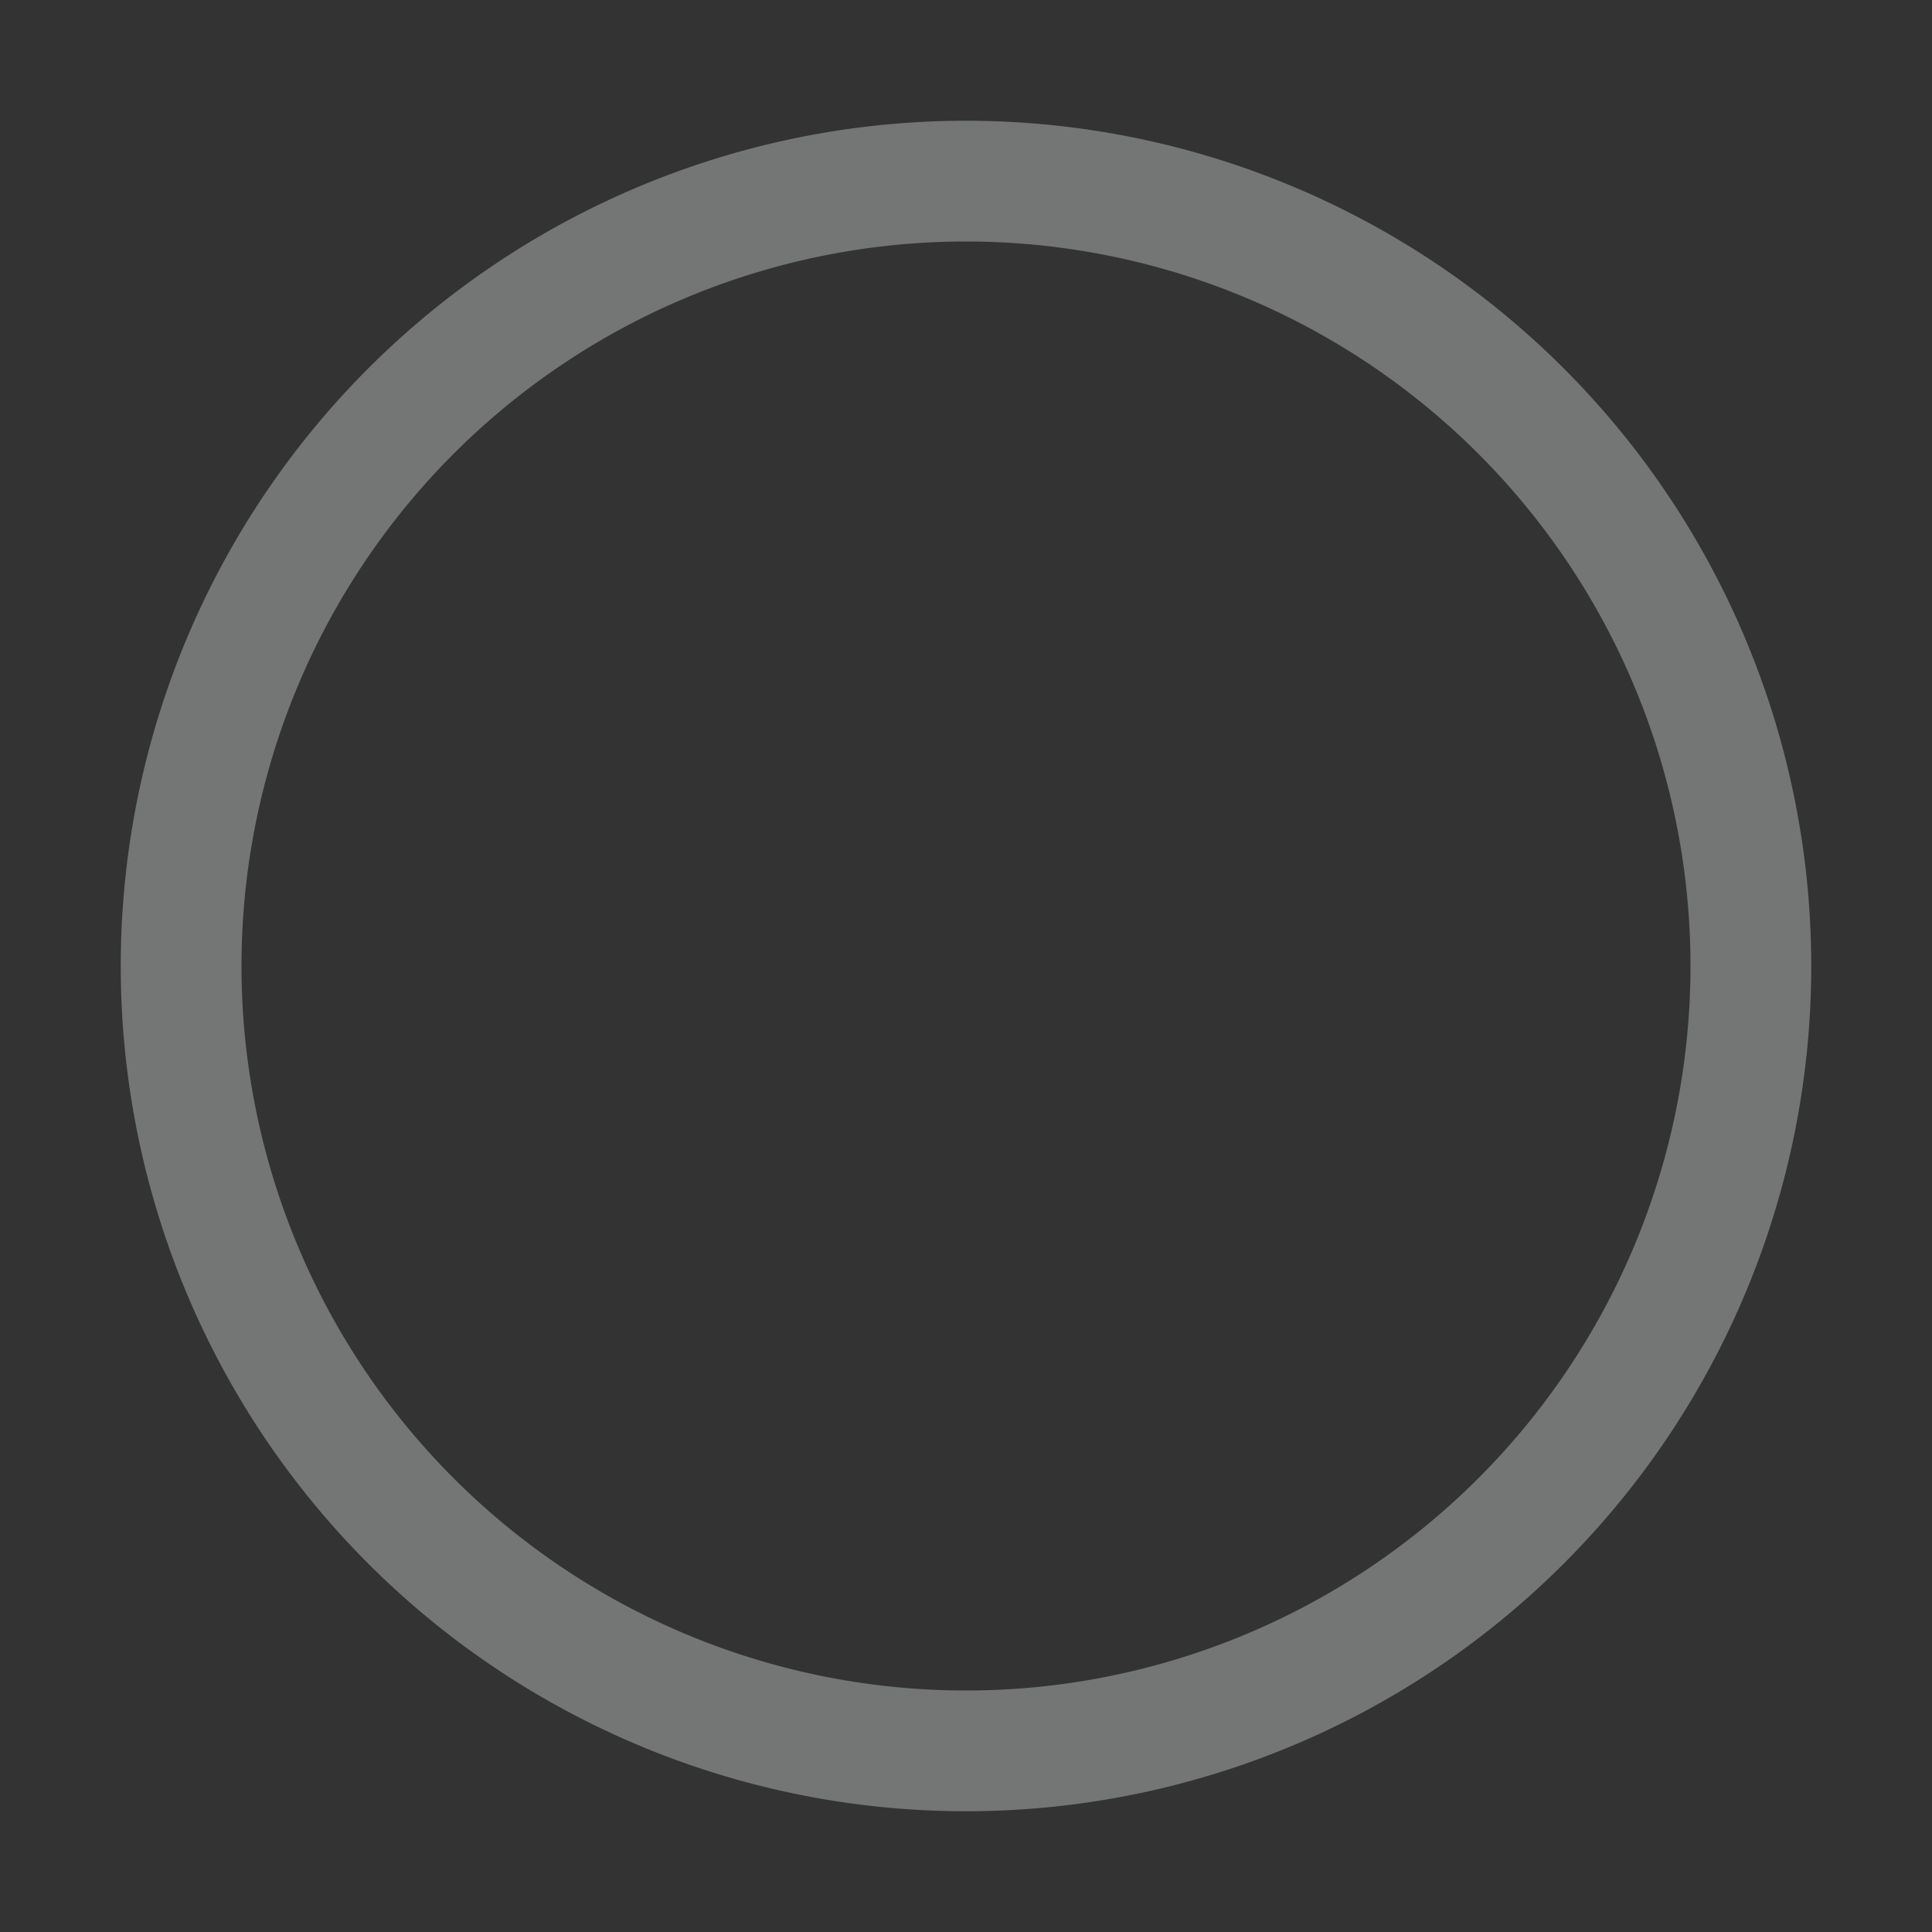 <svg xmlns="http://www.w3.org/2000/svg" width="16" height="16" enable-background="new"><rect width="100%" height="100%" fill="#333333" stroke="none"/><defs><filter id="a" color-interpolation-filters="sRGB"><feBlend mode="darken" in2="BackgroundImage"/></filter></defs><path style="marker:none" d="M8 1a7 7 0 1 0 0 14A7 7 0 0 0 8 1zm0 1a6 6 0 1 1 0 12A6 6 0 0 1 8 2z" color="#000" overflow="visible" opacity=".35" fill="#eff0f1" stroke-width="2" enable-background="accumulate"/></svg>